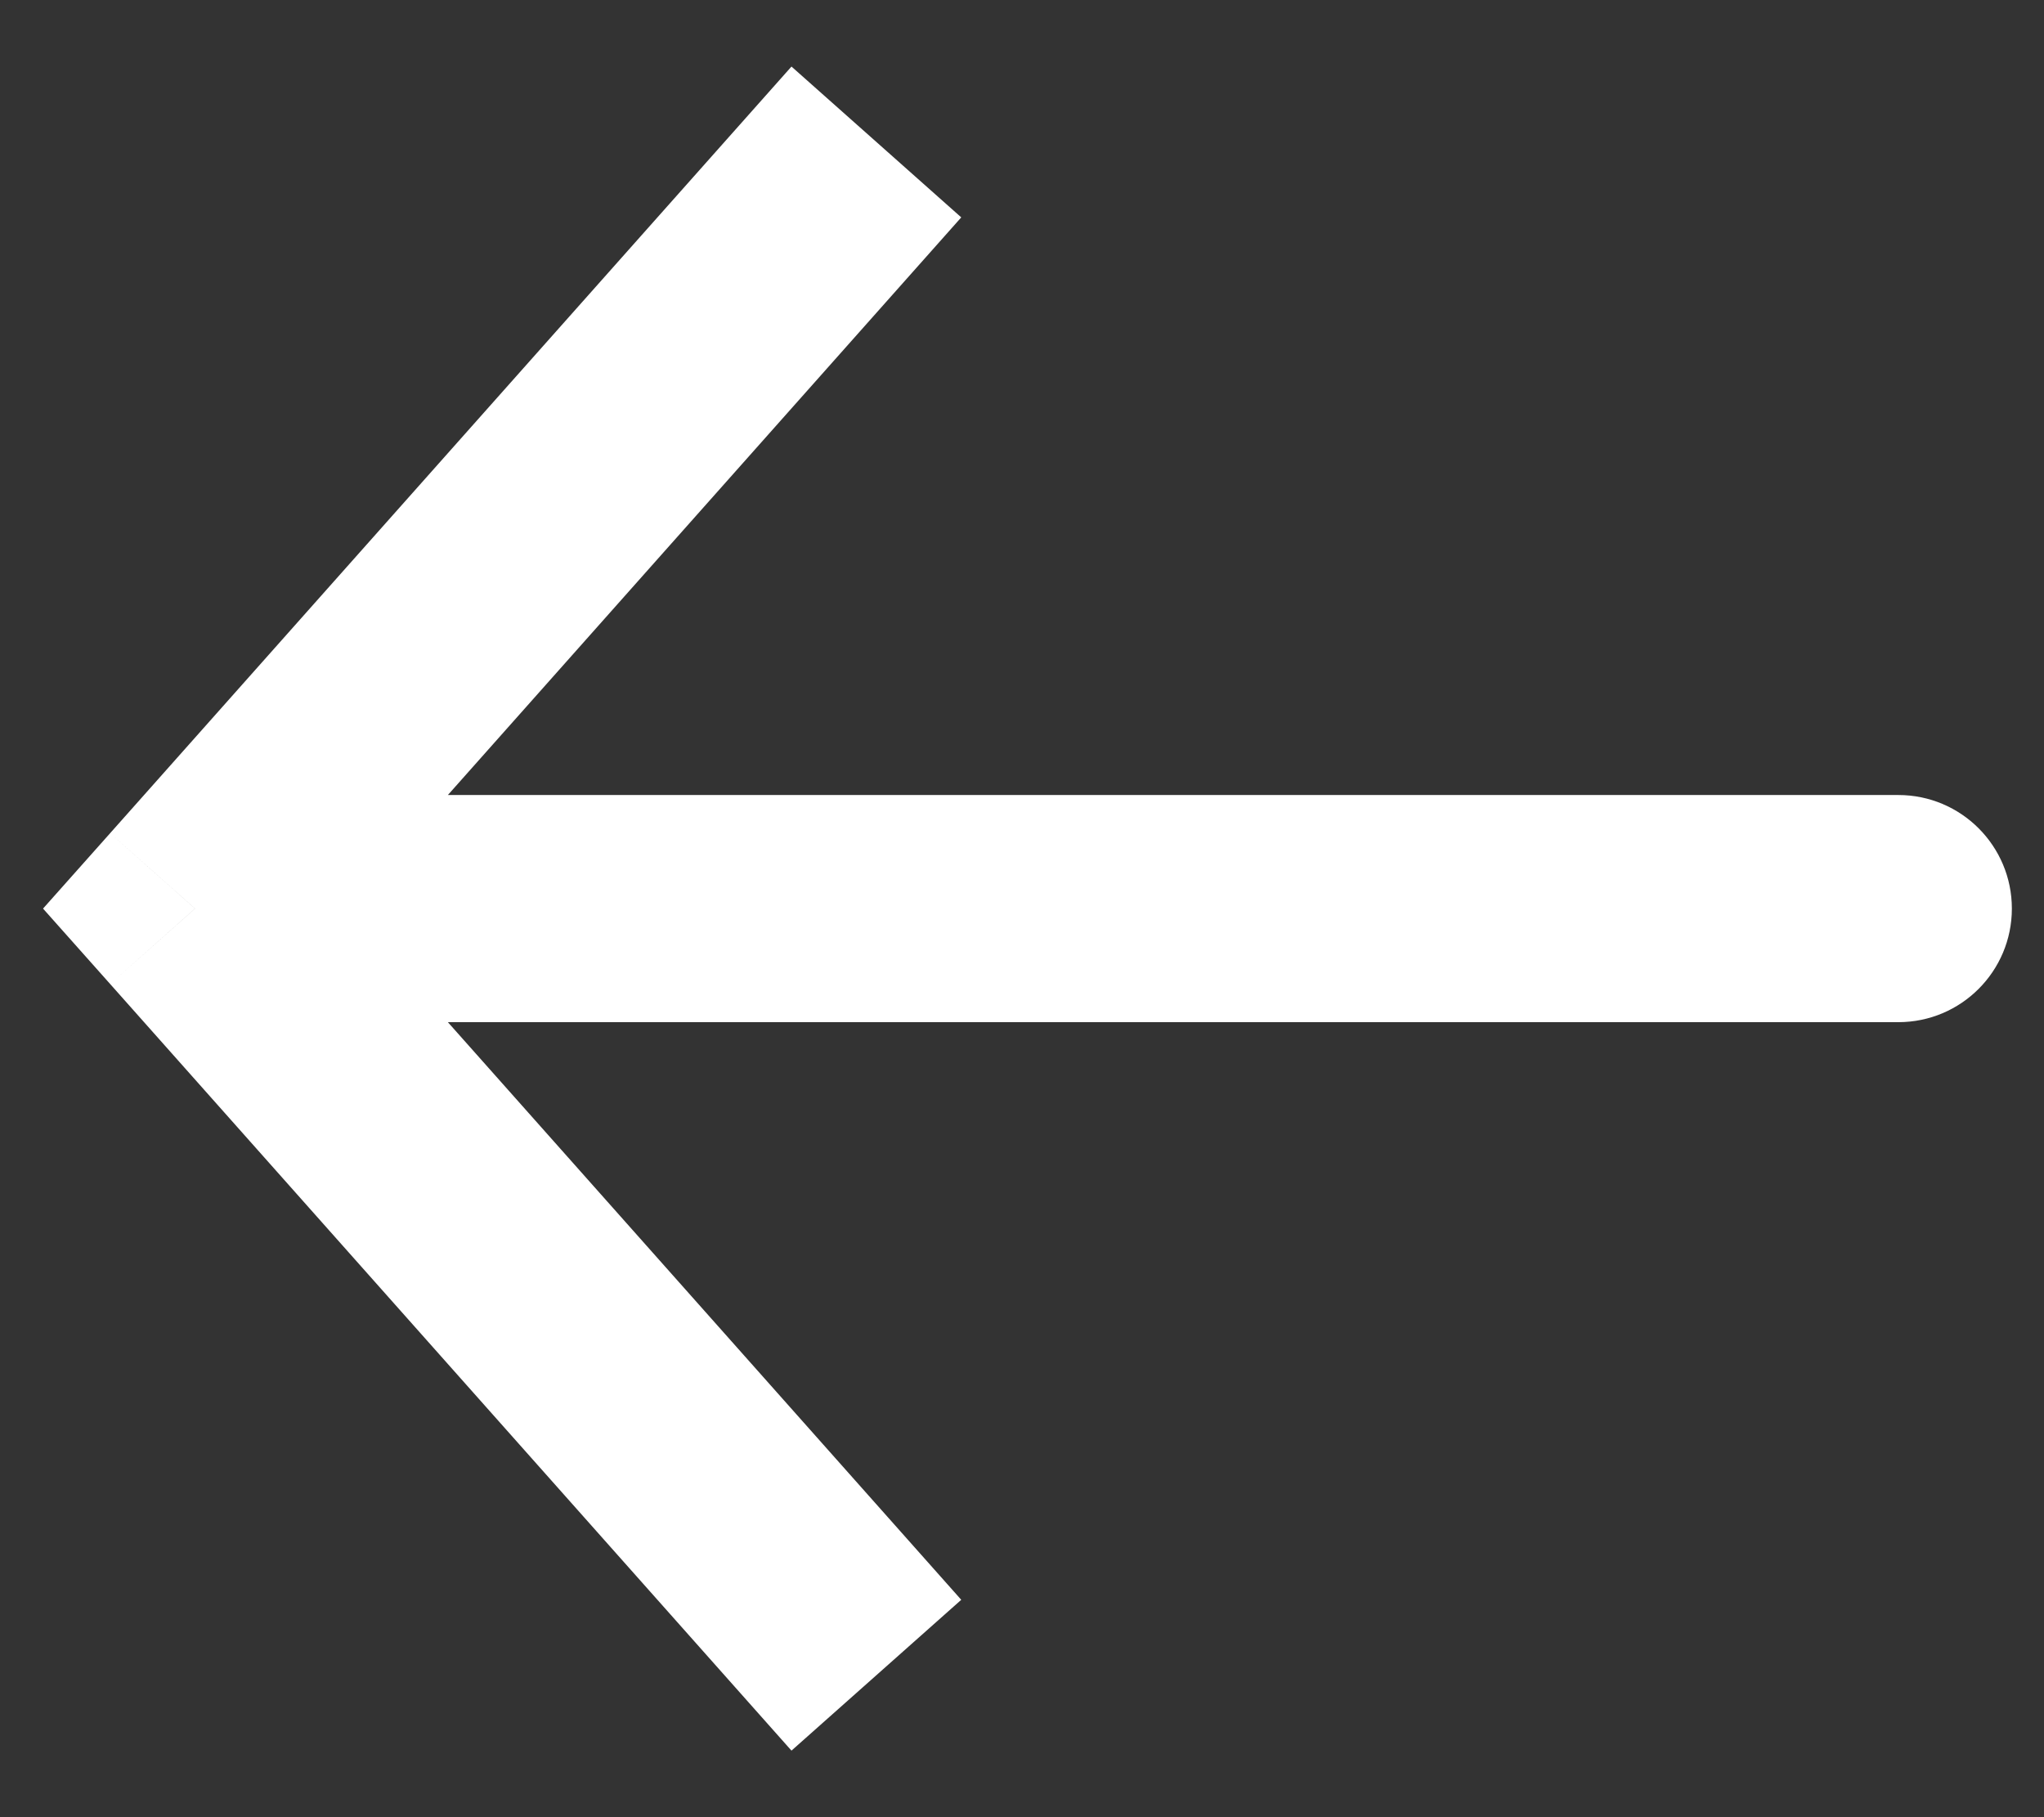 <svg width="18" height="16" viewBox="0 0 18 16" fill="none" xmlns="http://www.w3.org/2000/svg">
<rect x="0" y="0" width="18" height="16" fill="#333333" stroke="none"/>
<g id="Icon">
<path id="Vector 9" d="M1.717 8L0.97 7.336L0.379 8L0.97 8.664L1.717 8ZM16.717 9C17.27 9 17.717 8.552 17.717 8C17.717 7.448 17.27 7 16.717 7V9ZM6.97 0.586L0.97 7.336L2.465 8.664L8.465 1.914L6.97 0.586ZM0.97 8.664L6.97 15.414L8.465 14.086L2.465 7.336L0.97 8.664ZM1.717 9H16.717V7H1.717V9Z" fill="white"/>
</g>
</svg>
